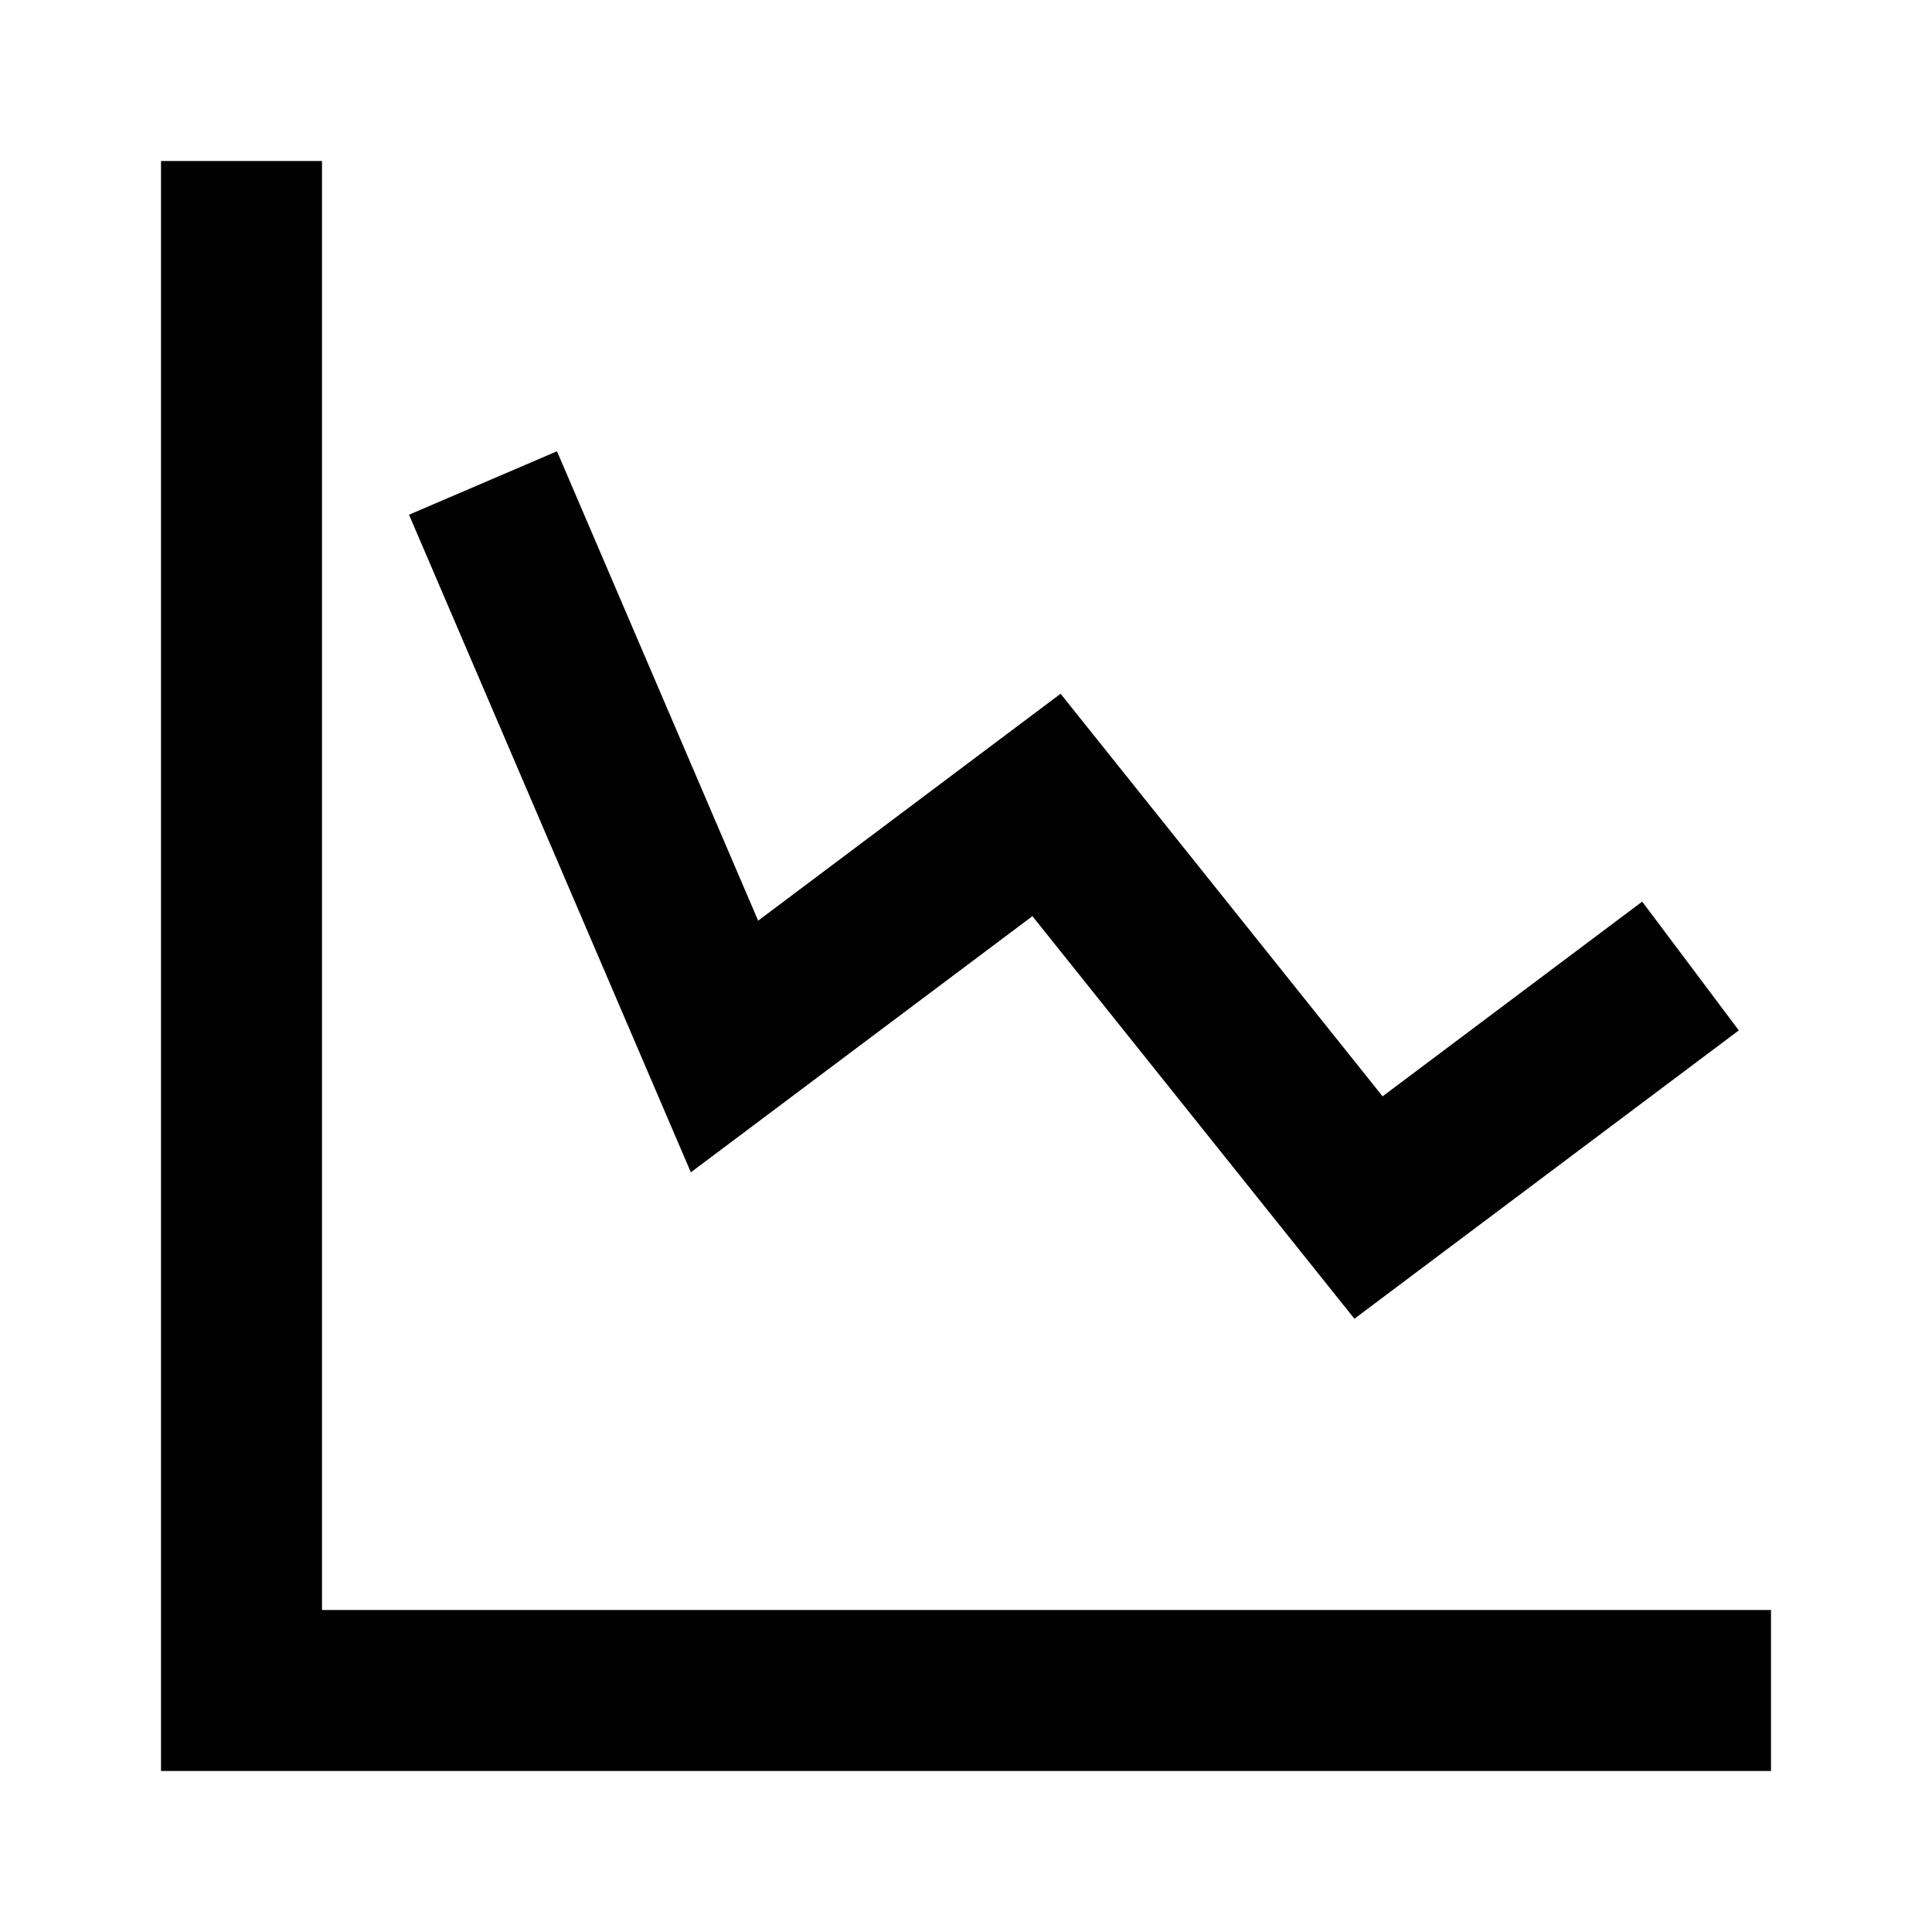 <svg xmlns="http://www.w3.org/2000/svg" width="24" height="24" viewBox="0 0 24 24">
  <path fill="#010101" d="M4,2 L4,20 L22,20 L22,22 L2,22 L2,2 L4,2 Z M6.919,5.606 L9.418,11.437 L13.175,8.618 L17.175,13.619 L20.4,11.2 L21.6,12.8 L16.825,16.382 L12.825,11.381 L8.582,14.563 L5.081,6.394 L6.919,5.606 Z"/>
</svg>
